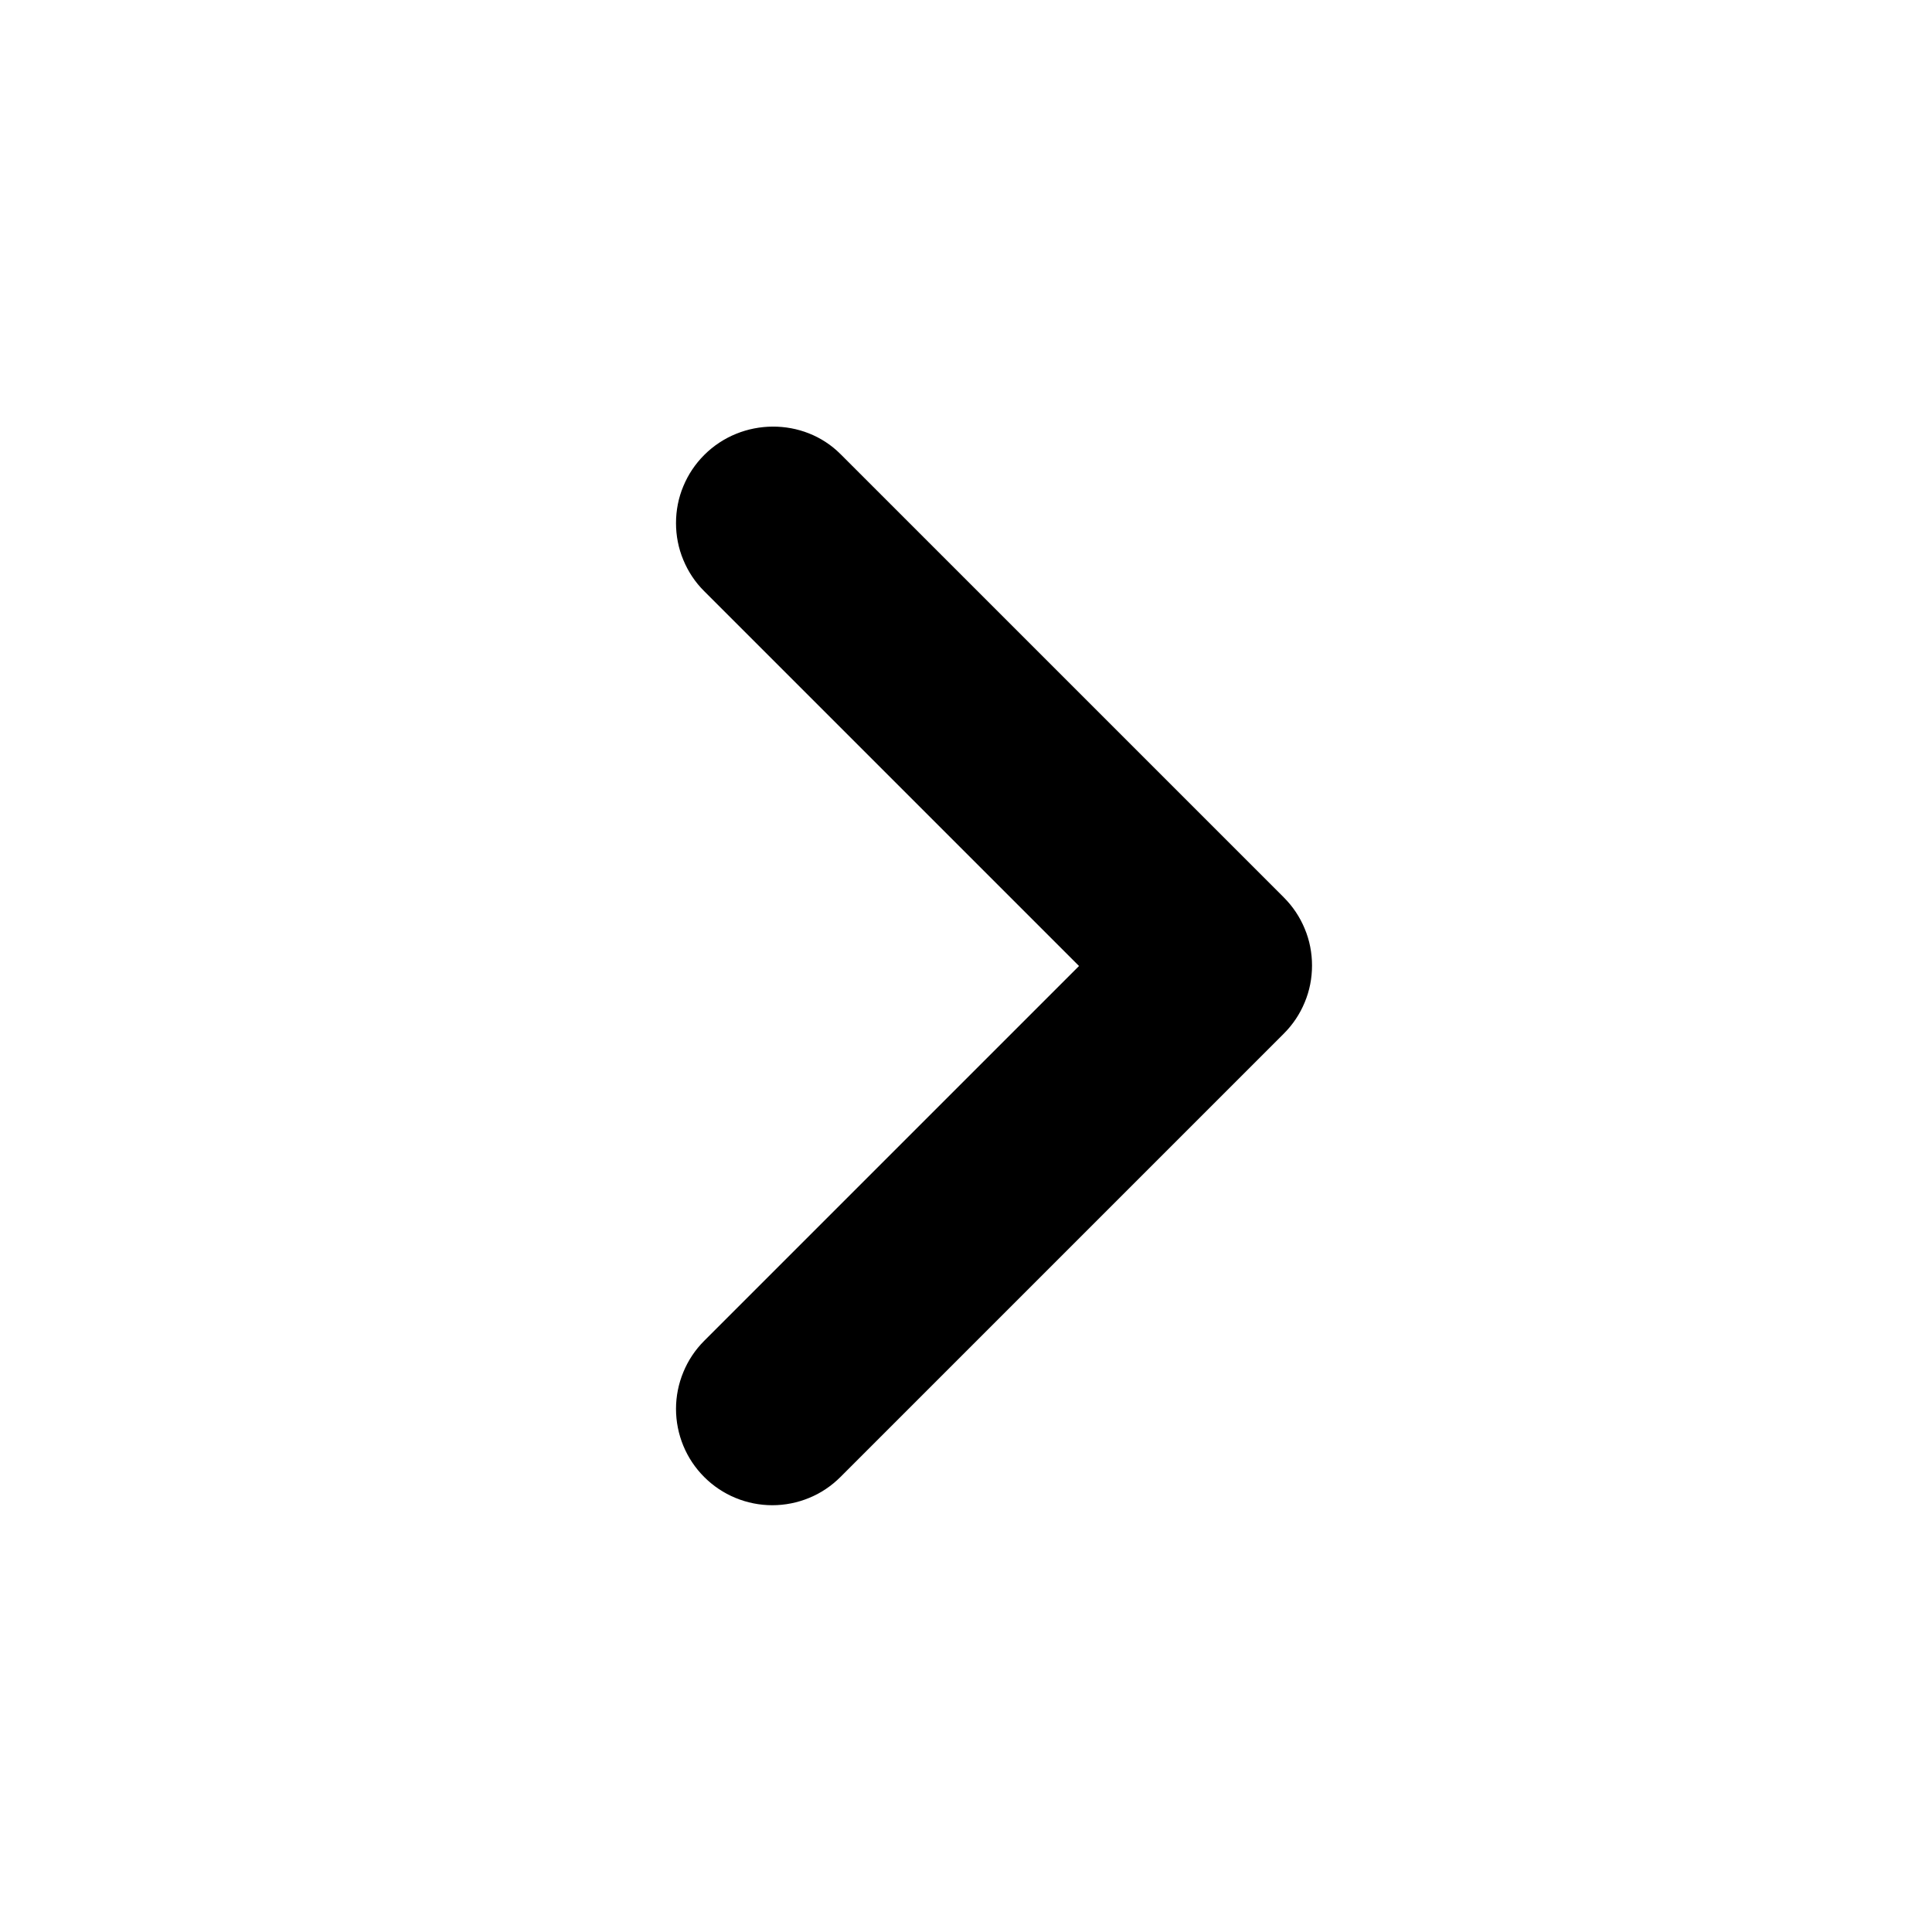 <svg width="20" height="20" viewBox="0 0 20 20" fill="none" xmlns="http://www.w3.org/2000/svg">
<path d="M7.29 4.71C7.197 4.803 7.124 4.912 7.074 5.033C7.023 5.154 6.998 5.284 6.998 5.415C6.998 5.546 7.023 5.676 7.074 5.797C7.124 5.918 7.197 6.028 7.29 6.12L11.17 10L7.29 13.88C7.197 13.973 7.124 14.082 7.074 14.204C7.024 14.324 6.998 14.454 6.998 14.585C6.998 14.716 7.024 14.846 7.074 14.967C7.124 15.088 7.197 15.197 7.29 15.29C7.383 15.383 7.492 15.456 7.613 15.506C7.734 15.556 7.864 15.582 7.995 15.582C8.126 15.582 8.256 15.556 8.377 15.506C8.498 15.456 8.607 15.383 8.7 15.29L13.29 10.7C13.383 10.607 13.456 10.498 13.506 10.377C13.557 10.256 13.582 10.126 13.582 9.995C13.582 9.864 13.557 9.734 13.506 9.613C13.456 9.492 13.383 9.383 13.29 9.29L8.7 4.7C8.32 4.32 7.68 4.32 7.29 4.71Z" fill="black"/>
</svg>
